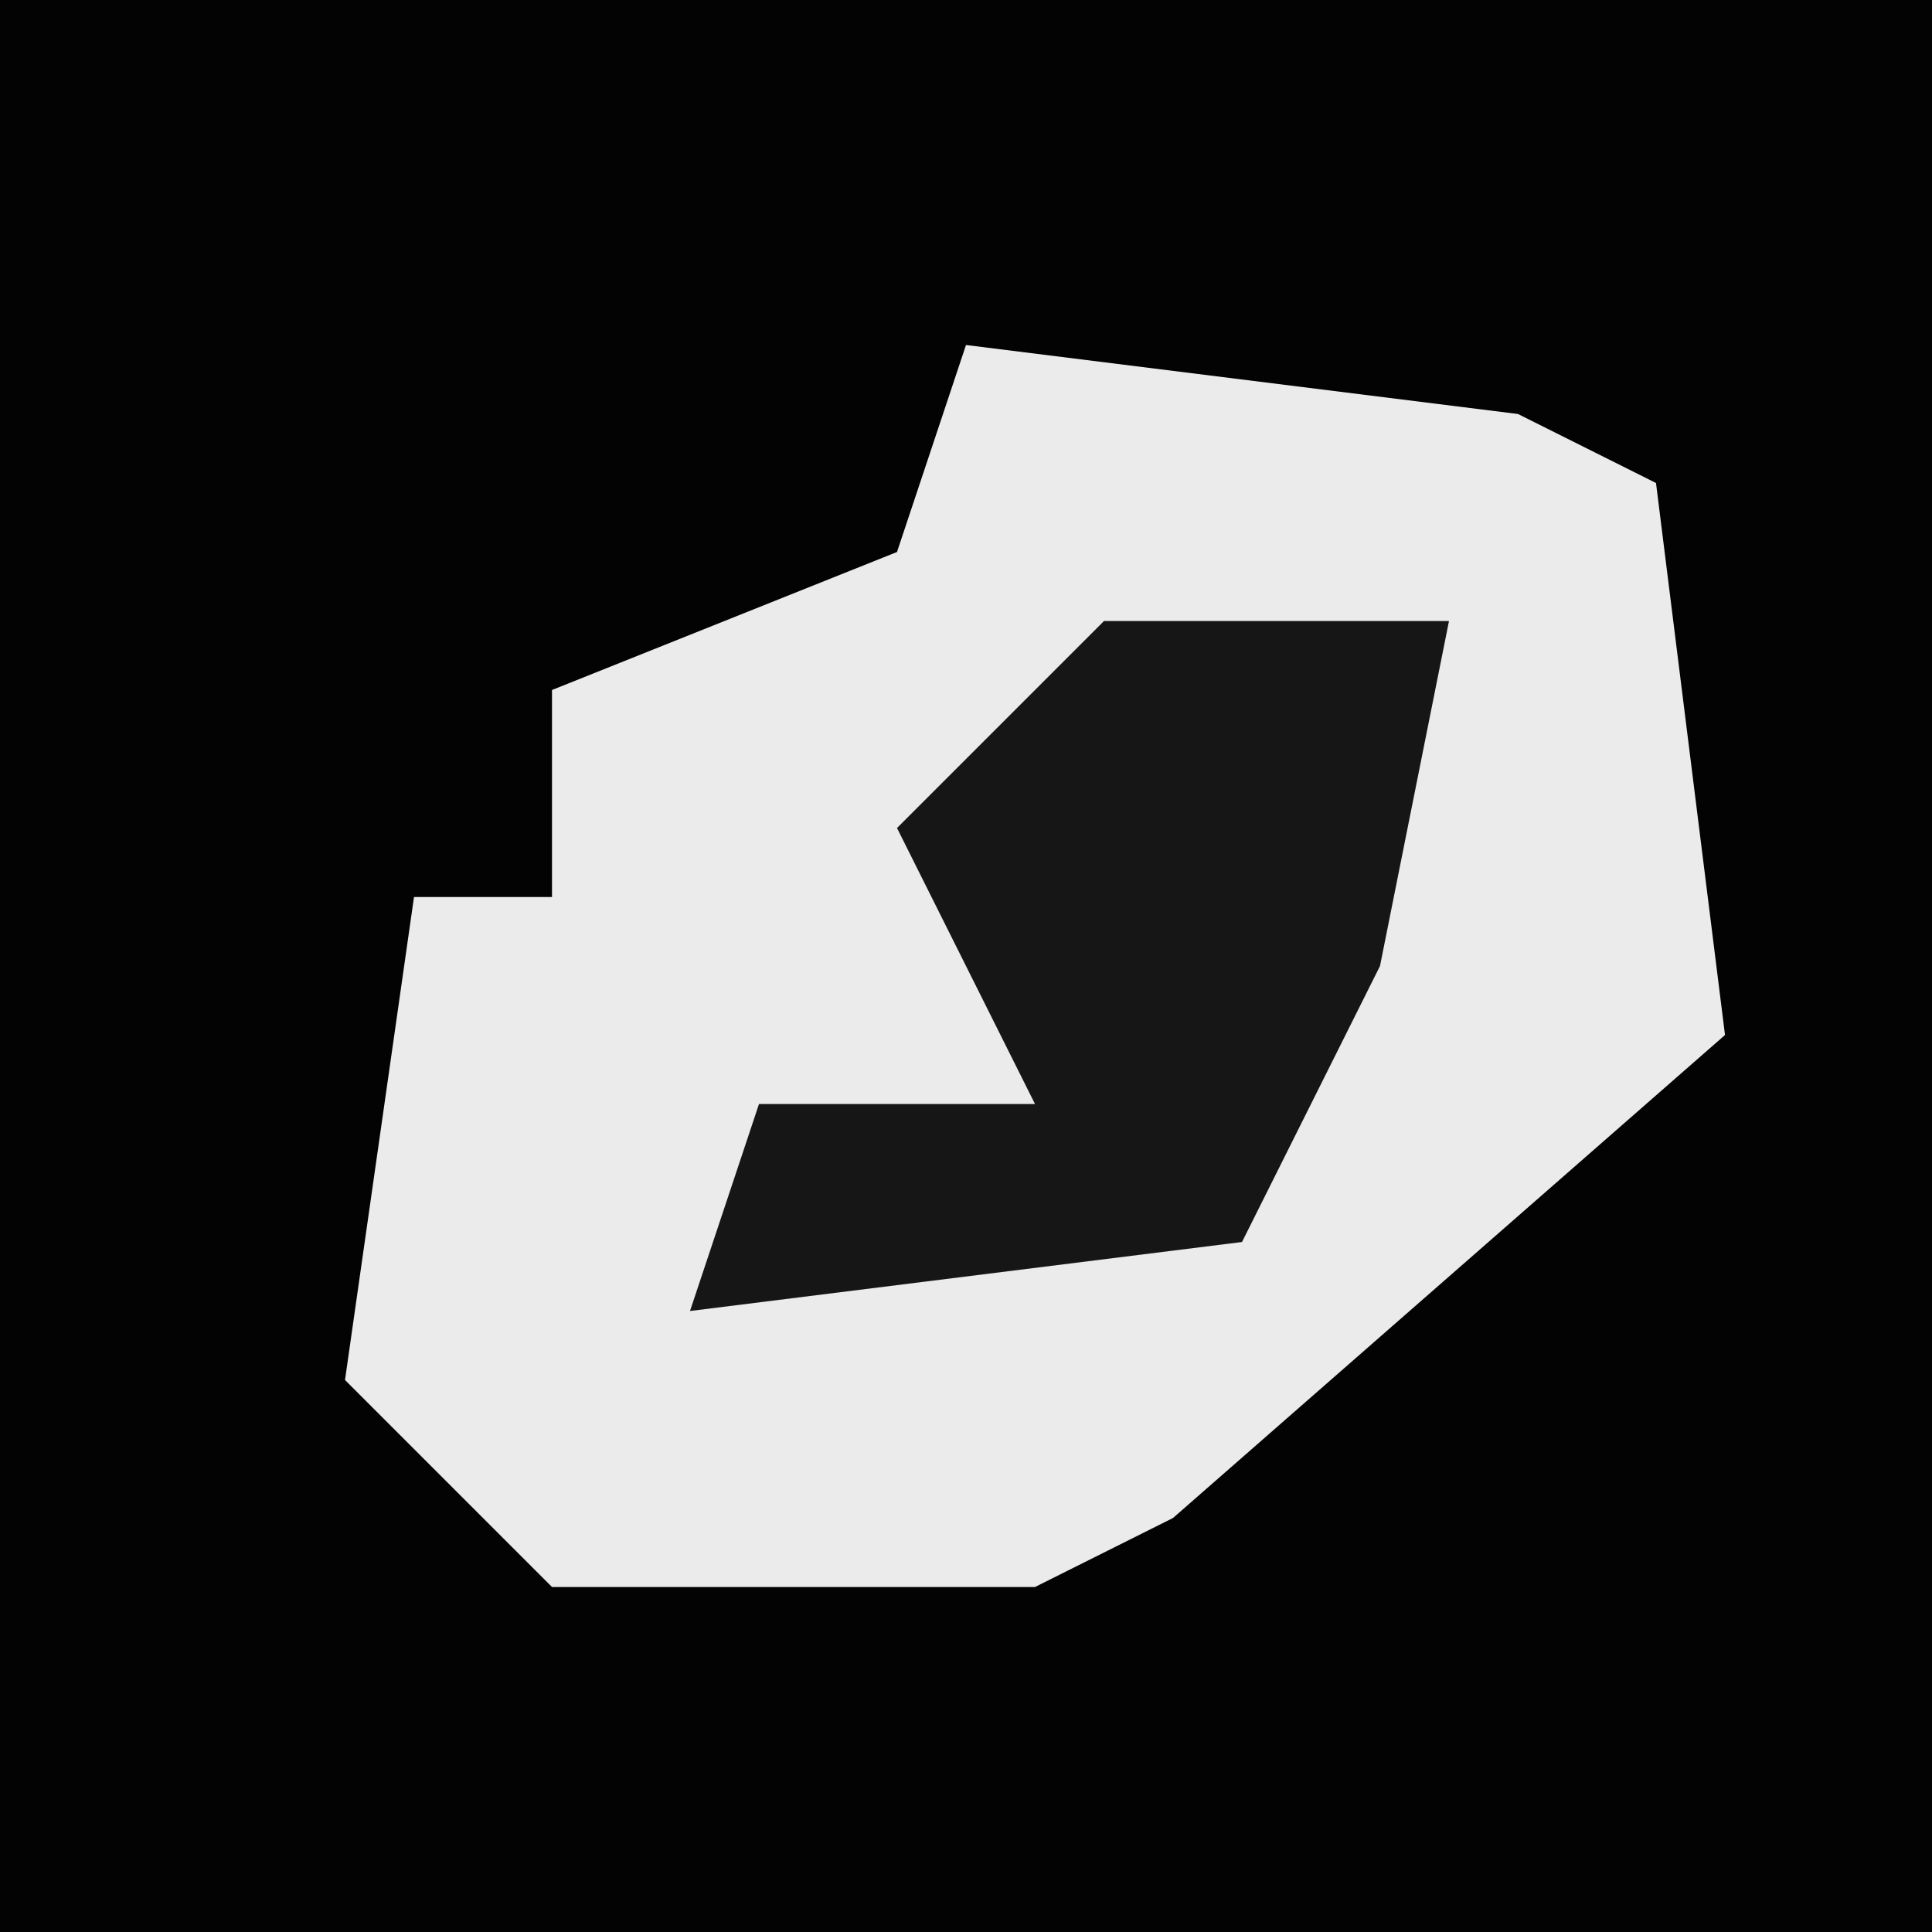 <?xml version="1.0" encoding="UTF-8"?>
<svg version="1.1" xmlns="http://www.w3.org/2000/svg" width="28" height="28">
<path d="M0,0 L28,0 L28,28 L0,28 Z " fill="#030303" transform="translate(0,0)"/>
<path d="M0,0 L8,1 L10,2 L11,10 L3,17 L1,18 L-6,18 L-9,15 L-8,8 L-6,8 L-6,5 L-1,3 Z " fill="#EBEBEB" transform="translate(14,5)"/>
<path d="M0,0 L5,0 L4,5 L2,9 L-6,10 L-5,7 L-1,7 L-3,3 Z " fill="#161616" transform="translate(16,9)"/>
</svg>
